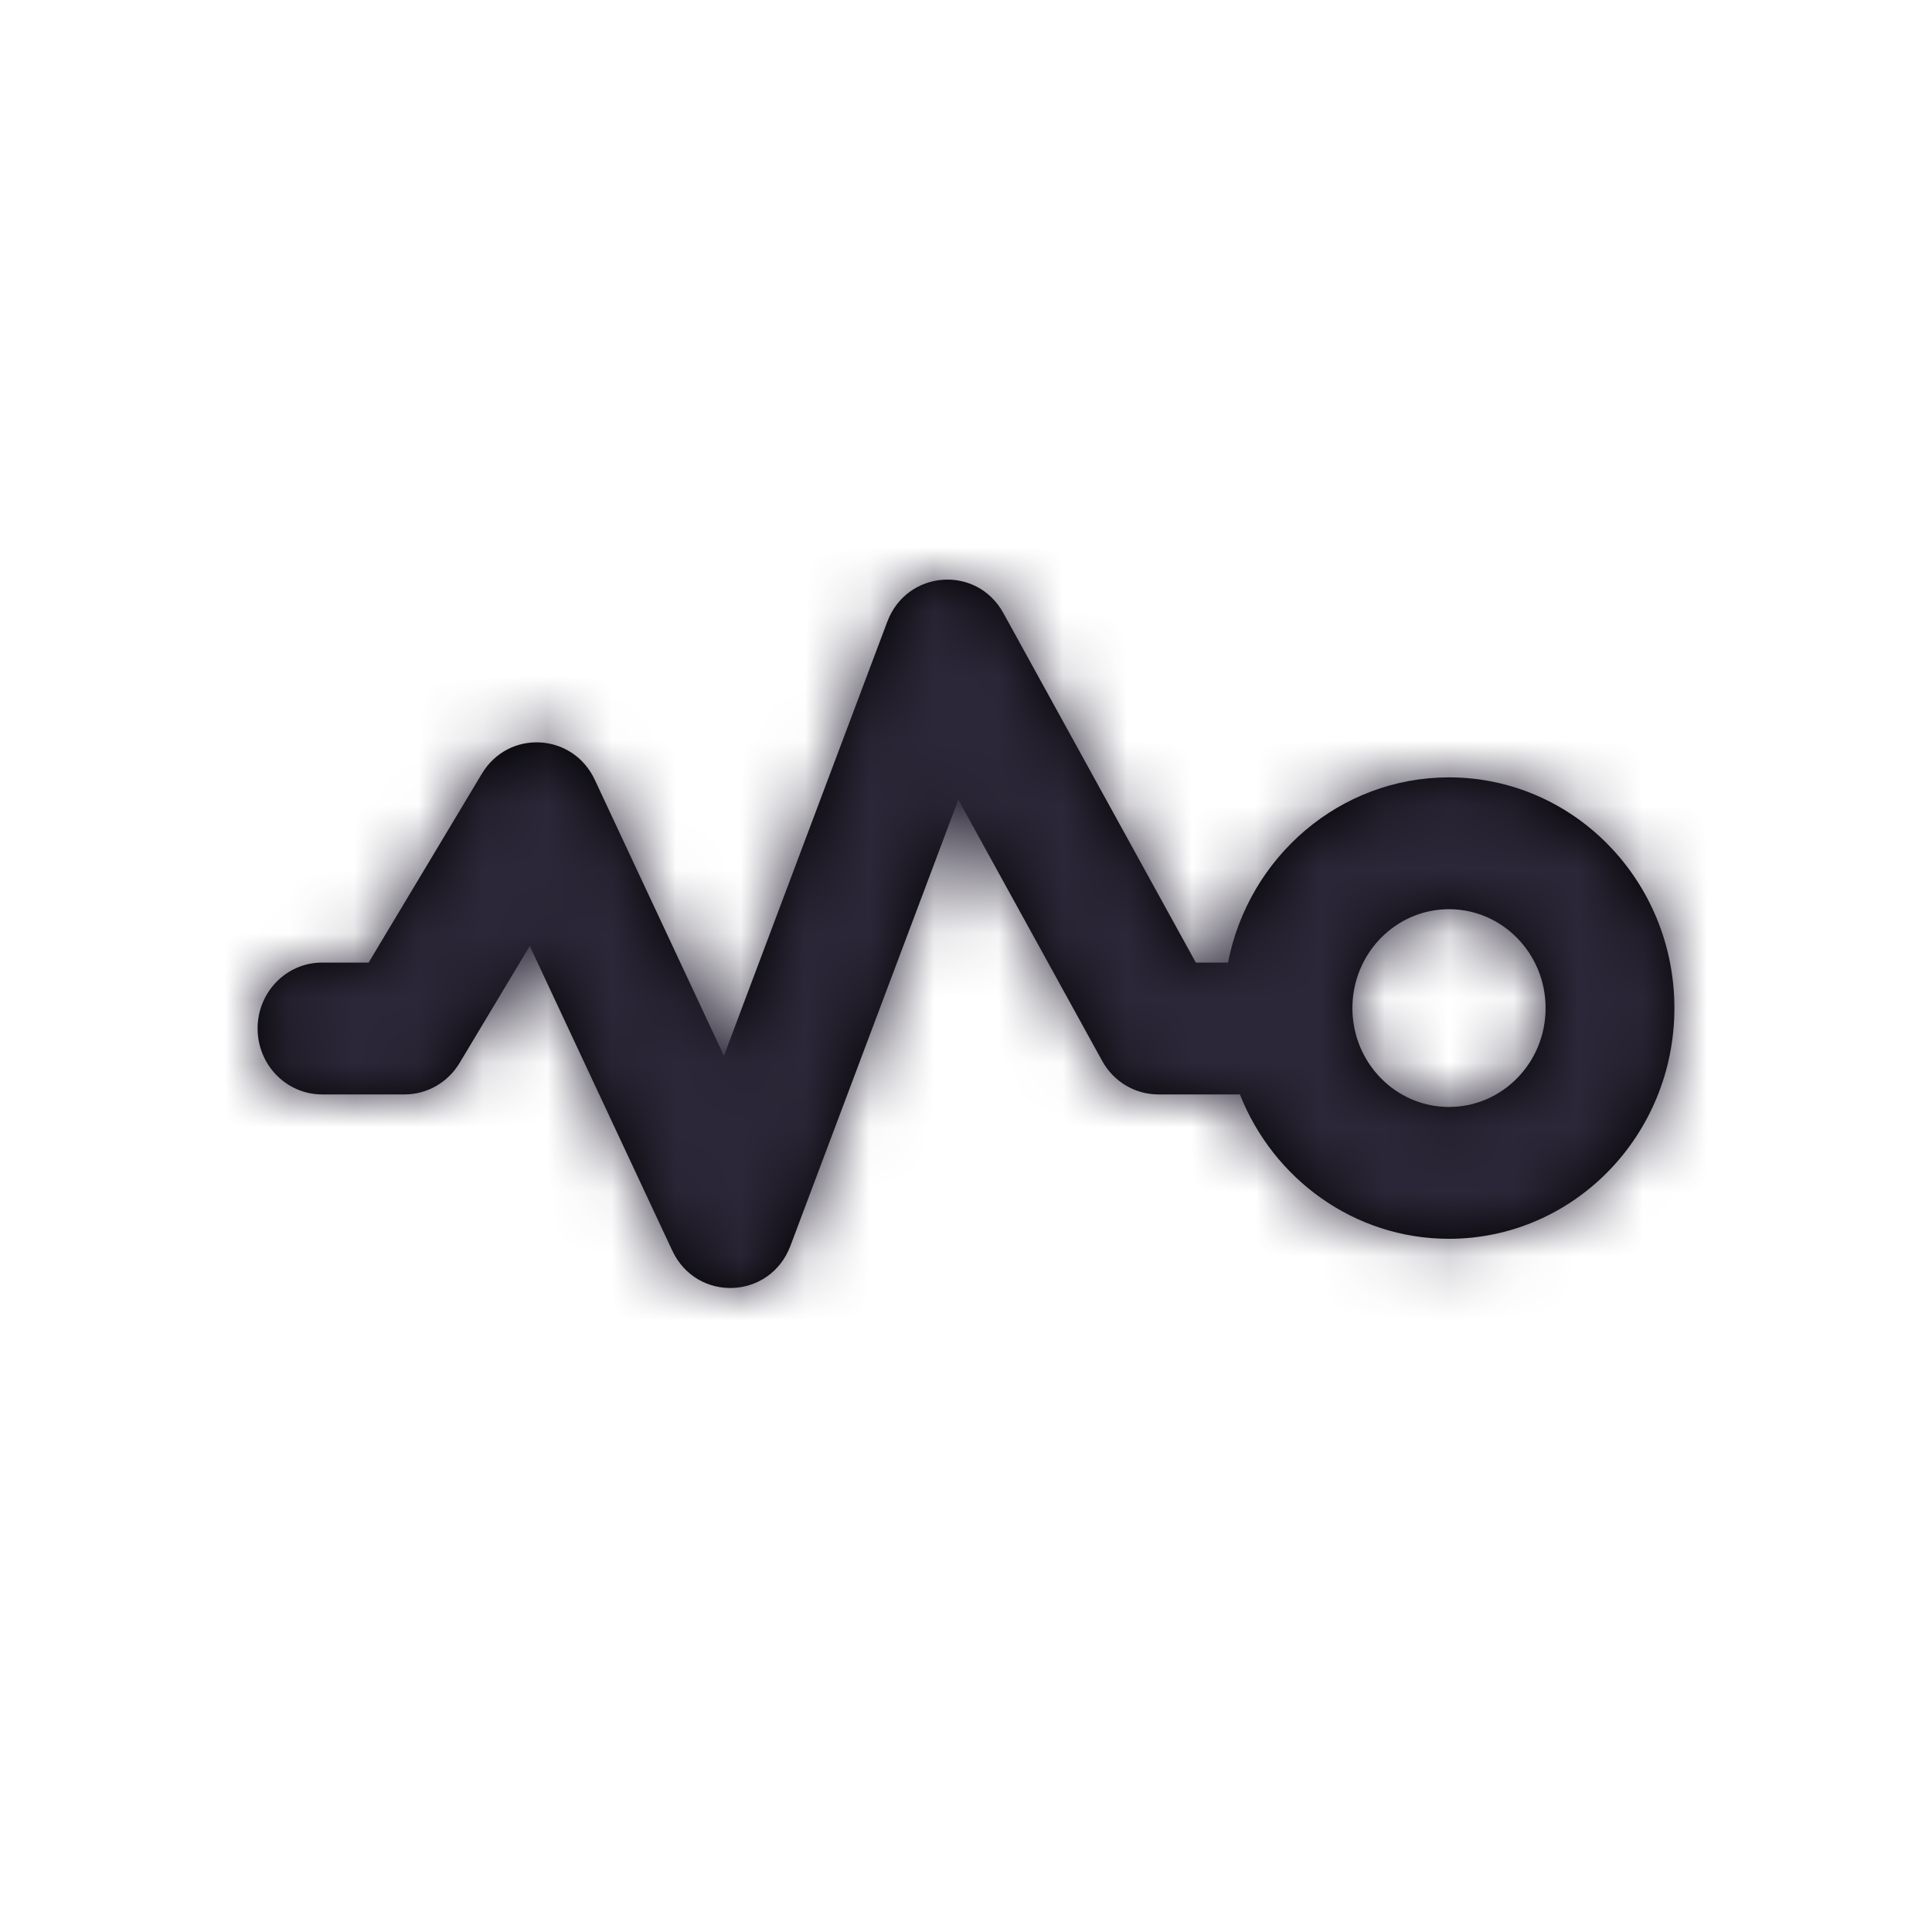 <svg width="30" height="30" viewBox="0 0 30 30" fill="none" xmlns="http://www.w3.org/2000/svg">
<path fill-rule="evenodd" clip-rule="evenodd" d="M6.284 16.994C6.631 16.994 6.954 16.809 7.136 16.506L8.226 14.689L10.439 19.419C10.818 20.228 11.959 20.182 12.274 19.344L14.881 12.418L17.114 16.473C17.291 16.795 17.624 16.994 17.985 16.994H19.253C19.772 18.308 21.03 19.236 22.5 19.236C24.433 19.236 26 17.632 26 15.653C26 13.675 24.433 12.071 22.5 12.071C20.803 12.071 19.389 13.306 19.068 14.947H18.569L15.581 9.521C15.166 8.767 14.081 8.848 13.777 9.656L11.241 16.394L9.236 12.109C8.894 11.377 7.896 11.324 7.482 12.015L5.724 14.947H5C4.448 14.947 4 15.405 4 15.97C4 16.535 4.448 16.994 5 16.994H6.284ZM22.5 17.189C23.328 17.189 24 16.502 24 15.653C24 14.806 23.328 14.118 22.5 14.118C21.672 14.118 21 14.806 21 15.653C21 16.502 21.672 17.189 22.5 17.189Z" fill="black"/>
<mask id="mask0_0_584" style="mask-type:luminance" maskUnits="userSpaceOnUse" x="4" y="9" width="22" height="11">
<path fill-rule="evenodd" clip-rule="evenodd" d="M6.284 16.994C6.631 16.994 6.954 16.809 7.136 16.506L8.226 14.689L10.439 19.419C10.818 20.228 11.959 20.182 12.274 19.344L14.881 12.418L17.114 16.473C17.291 16.795 17.624 16.994 17.985 16.994H19.253C19.772 18.308 21.03 19.236 22.5 19.236C24.433 19.236 26 17.632 26 15.653C26 13.675 24.433 12.071 22.5 12.071C20.803 12.071 19.389 13.306 19.068 14.947H18.569L15.581 9.521C15.166 8.767 14.081 8.848 13.777 9.656L11.241 16.394L9.236 12.109C8.894 11.377 7.896 11.324 7.482 12.015L5.724 14.947H5C4.448 14.947 4 15.405 4 15.97C4 16.535 4.448 16.994 5 16.994H6.284ZM22.5 17.189C23.328 17.189 24 16.502 24 15.653C24 14.806 23.328 14.118 22.5 14.118C21.672 14.118 21 14.806 21 15.653C21 16.502 21.672 17.189 22.5 17.189Z" fill="white"/>
</mask>
<g mask="url(#mask0_0_584)">
<rect width="30" height="30" fill="#2C2738"/>
</g>
</svg>
